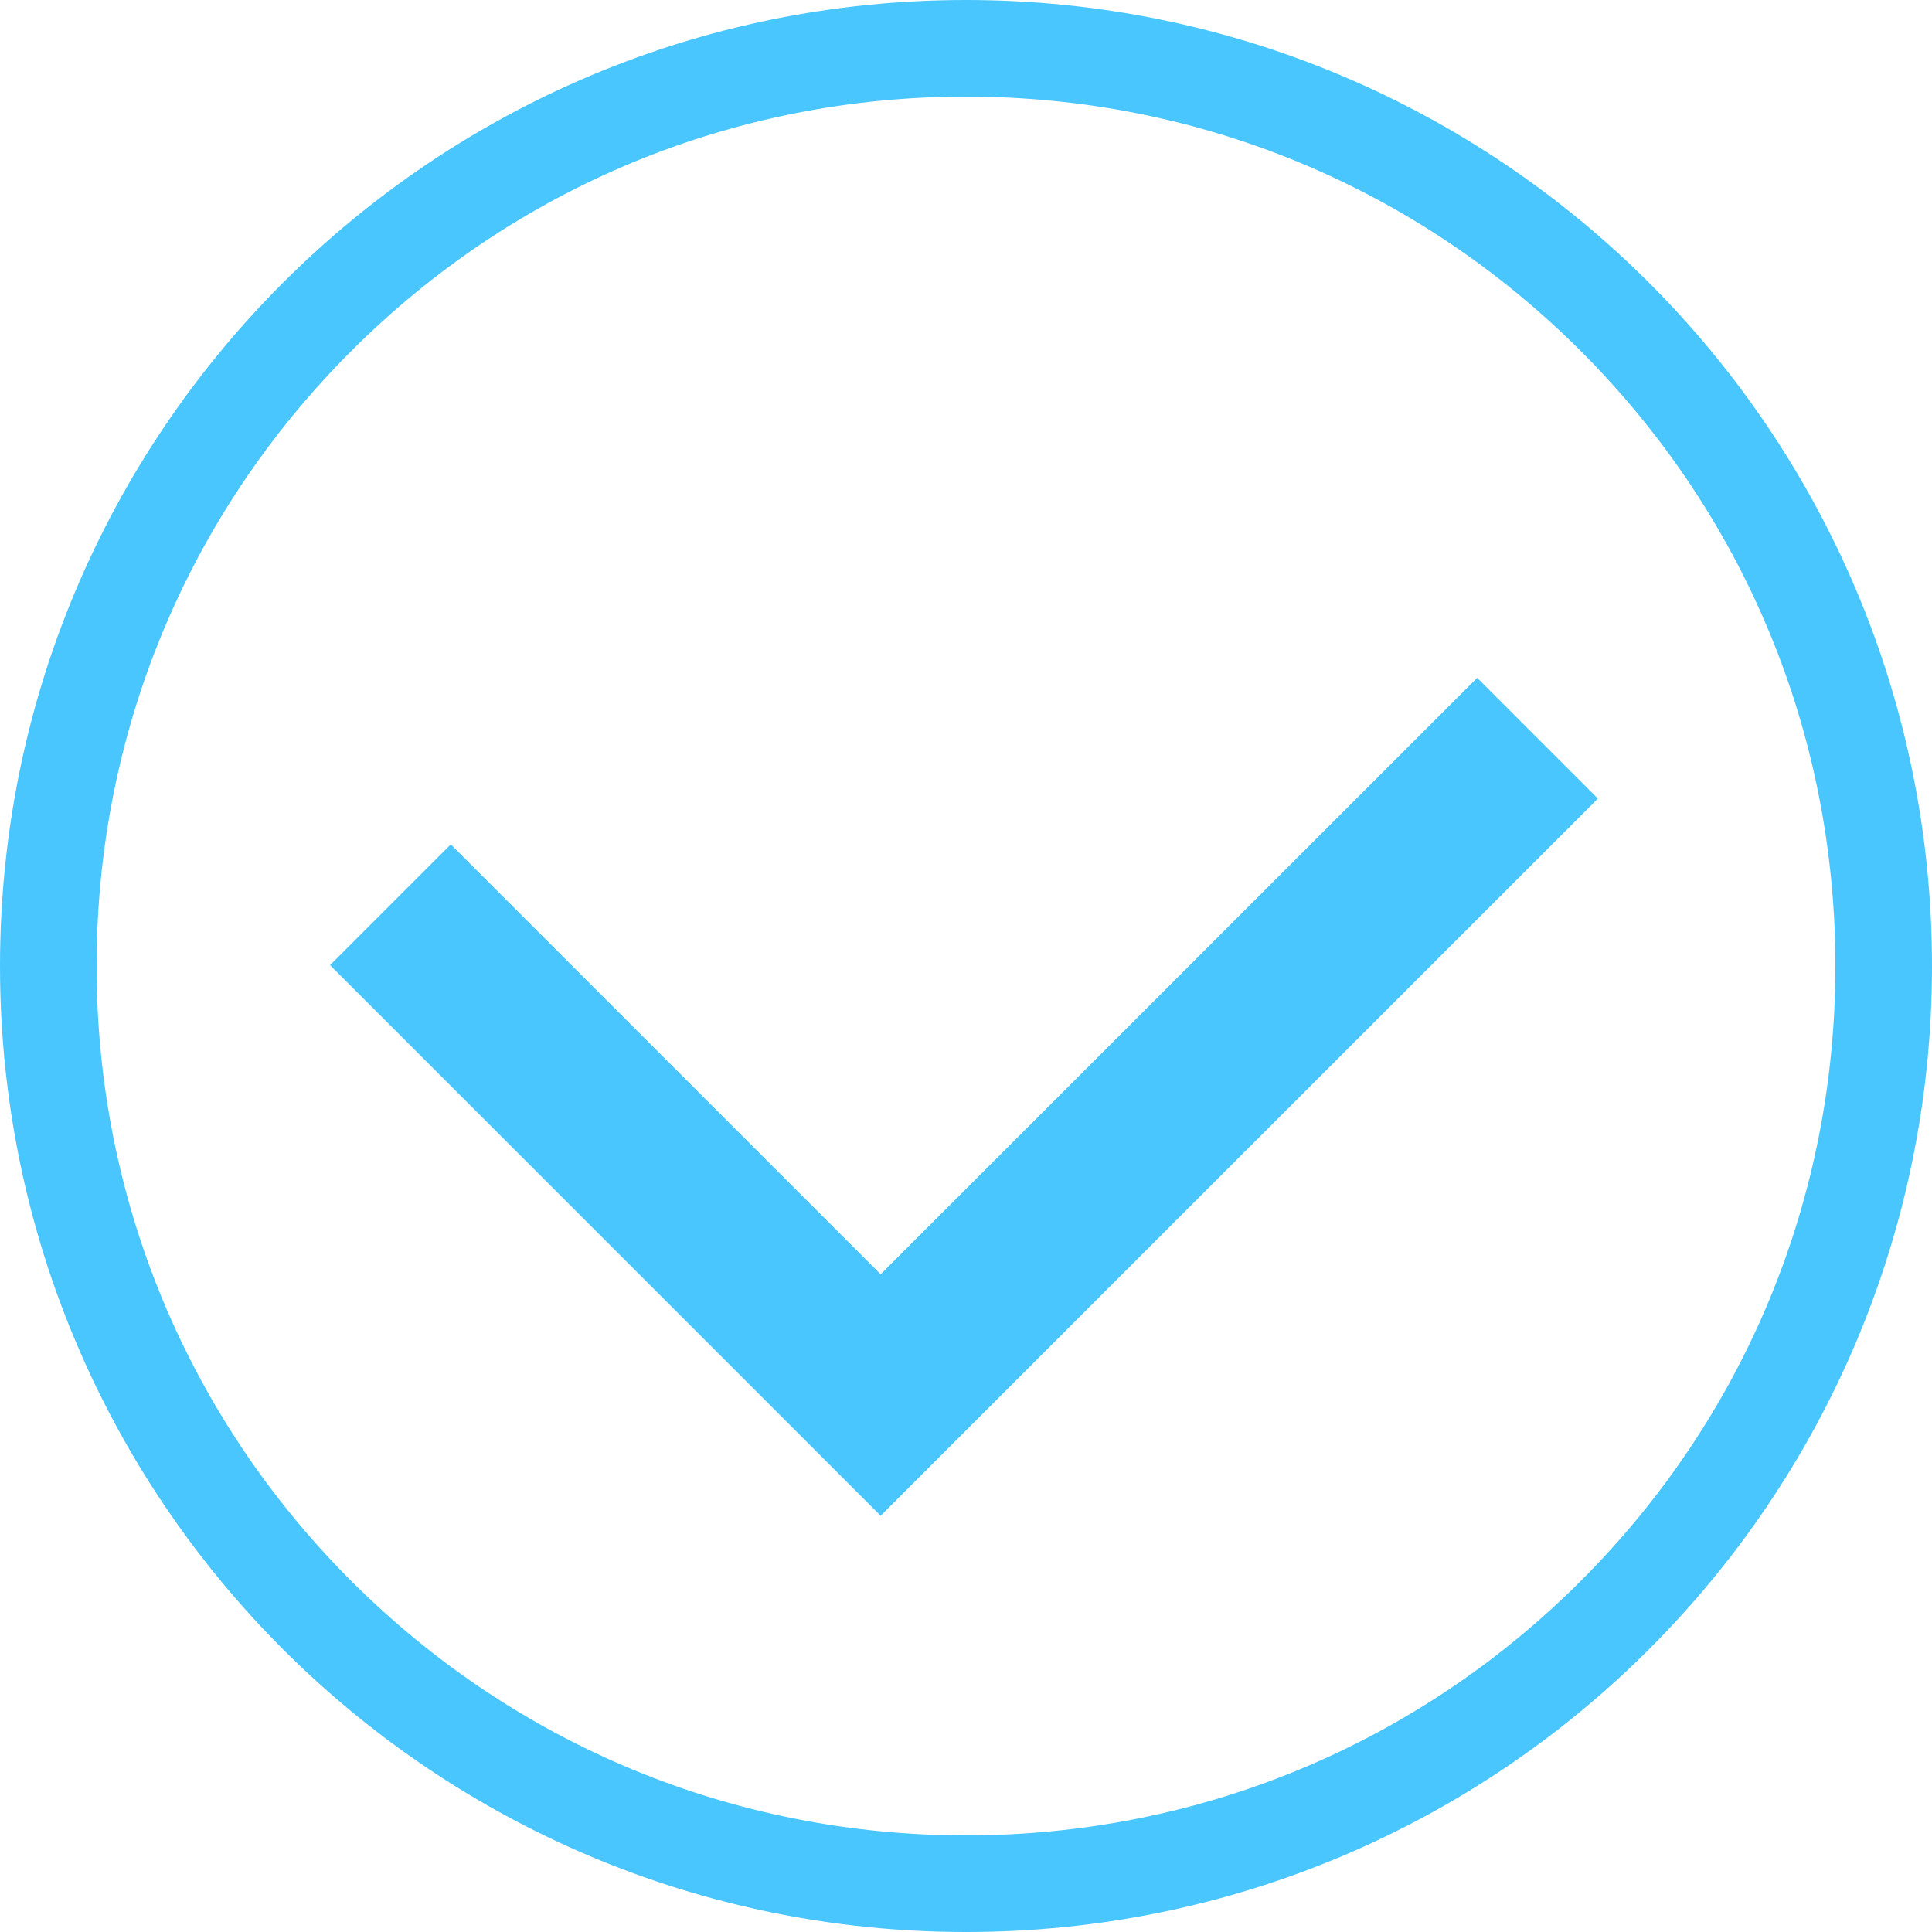 <svg xmlns="http://www.w3.org/2000/svg" width="40" height="40" viewBox="0 0 40 40"><defs><style>.a{fill:none;stroke-miterlimit:10;}.b{fill:#4ac6ff;}.c,.d{stroke:none;}.d{fill:#4ac6ff;}</style></defs><g transform="translate(-542 -760)"><g transform="translate(542 760)"><g class="a"><path class="c" d="M20,40A20,20,0,1,1,40,20,19.995,19.995,0,0,1,20,40Z"/><path class="d" d="M 20 38 C 24.81 38 29.331 36.128 32.73 32.73 C 36.128 29.331 38 24.81 38 20 C 38 15.19 36.128 10.669 32.73 7.27 C 29.331 3.872 24.81 2 20 2 C 15.19 2 10.669 3.872 7.27 7.27 C 3.872 10.669 2 15.19 2 20 C 2 24.81 3.872 29.331 7.27 32.73 C 10.669 36.128 15.19 38 20 38 M 20 40 C 8.95 40 0 31.05 0 20 C 0 8.95 8.95 2.424926833555219e-06 20 2.424926833555219e-06 C 31.05 2.424926833555219e-06 40 8.95 40 20 C 40 31.05 31.05 40 20 40 Z"/></g></g><path class="b" d="M18913.729,16664.234v0l-11.4-11.4,2.5-2.5,8.9,8.9,12.35-12.348,2.5,2.5-14.85,14.848Z" transform="translate(-18353.496 -15872.852)"/></g></svg>
